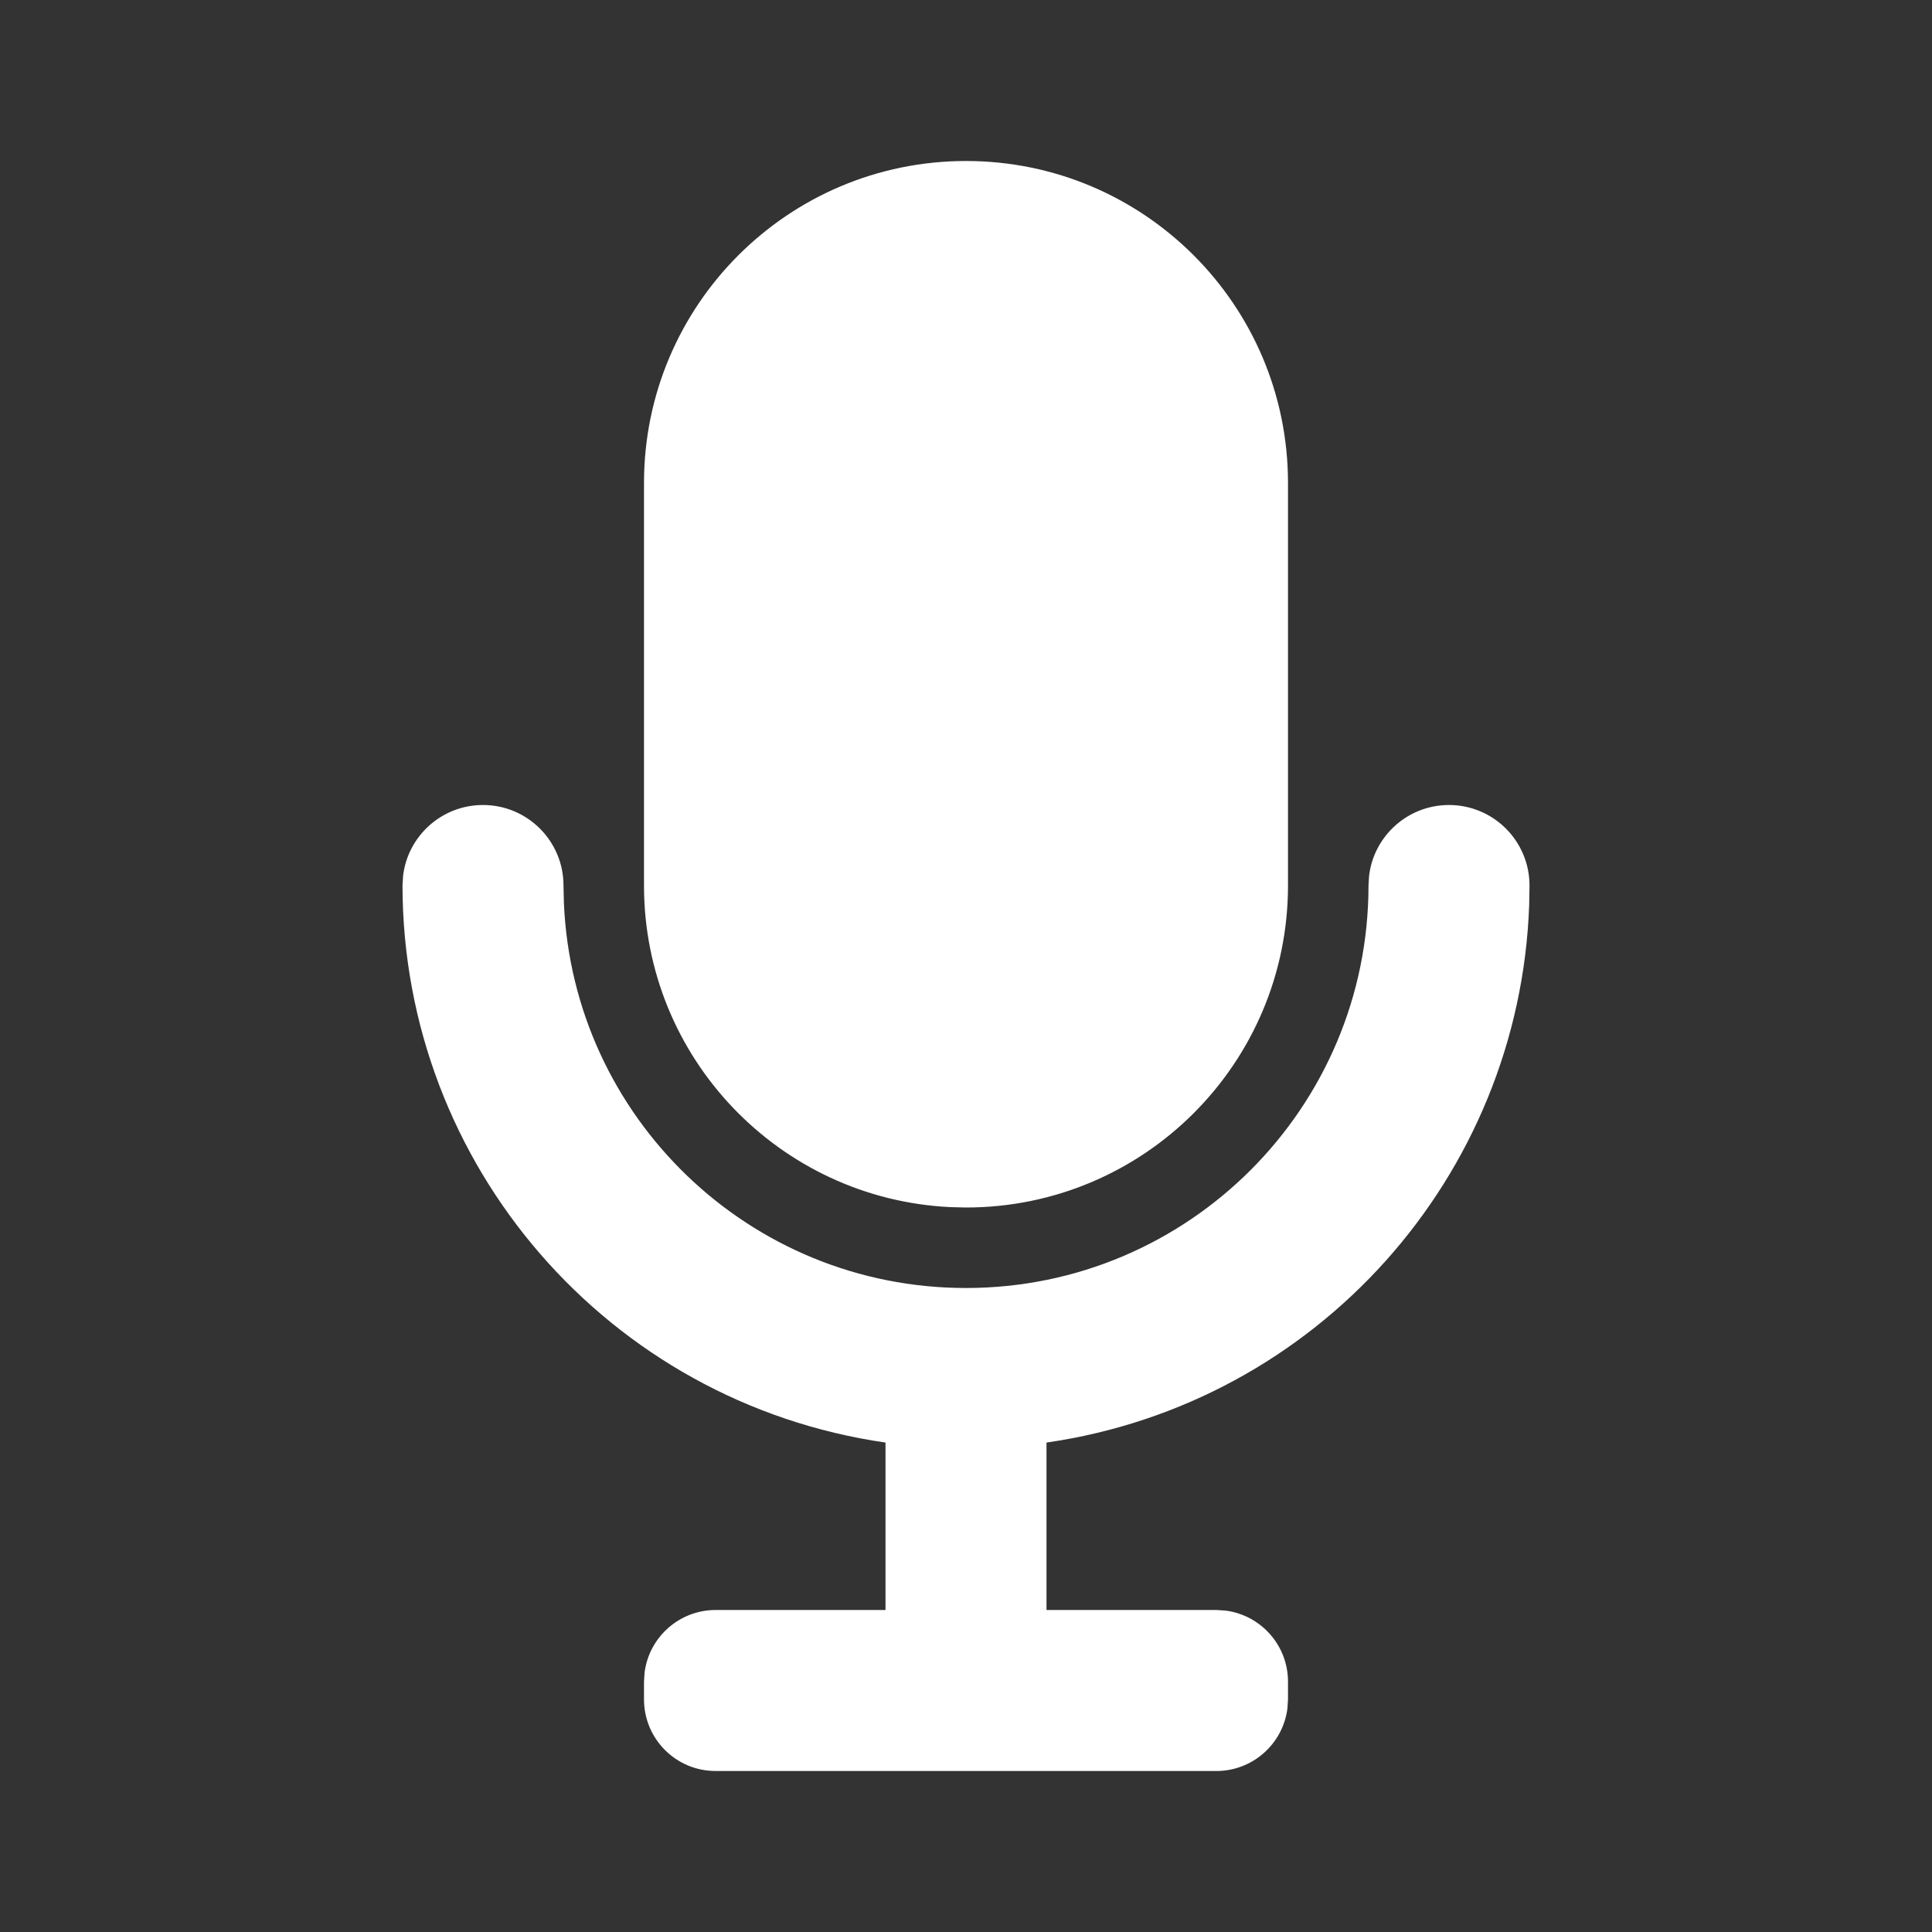 <?xml version="1.0" encoding="UTF-8"?>
<svg width="24px" height="24px" viewBox="0 0 24 24" version="1.1" xmlns="http://www.w3.org/2000/svg" xmlns:xlink="http://www.w3.org/1999/xlink">
    <rect x="0" y="0" width="24" height="24" fill="#333333" stroke="none"/>
    <title>foundation / icon / 24px / Mic - fill</title>
    <g id="foundation-/-icon-/-24px-/-Mic---fill" stroke="none" stroke-width="1" fill="none" fill-rule="evenodd">
        <polygon id="24pt-Bounding-Box" opacity="0" fill-rule="nonzero" points="0 0 24 0 24 24 0 24"></polygon>
        <path d="M18,10 C18.552,10 19,10.448 19,11 L19,11 L18.996,11.242 C18.877,14.612 16.361,17.435 13,17.92 L13,17.92 L13,20 L15.11,20 L15.11,20 L15.222,20.007 C15.66,20.062 16,20.436 16,20.89 L16,20.89 L16,21.11 L16,21.11 L15.993,21.222 C15.938,21.66 15.564,22 15.11,22 L15.11,22 L8.89,22 C8.398,22 8,21.602 8,21.11 L8,21.11 L8,20.89 L8,20.89 L8.007,20.778 C8.062,20.34 8.436,20 8.89,20 L8.89,20 L11,20 L11,17.92 C7.559,17.423 5.004,14.476 5,11 L5,11 L5.007,10.883 C5.064,10.386 5.487,10 6,10 C6.552,10 7,10.448 7,11 L7,11 L7.005,11.217 C7.118,13.878 9.311,16 12,16 C14.761,16 17,13.761 17,11 L17,11 L17.007,10.883 C17.064,10.386 17.487,10 18,10 Z M12,2 C14.209,2 16,3.791 16,6 L16,6 L16,11 C16,13.209 14.209,15 12,15 L12,15 L11.8,14.995 C9.684,14.891 8,13.142 8,11 L8,11 L8,6 C8,3.791 9.791,2 12,2 Z" id="Fill" fill="#FFFFFF"></path>
    </g>
</svg>